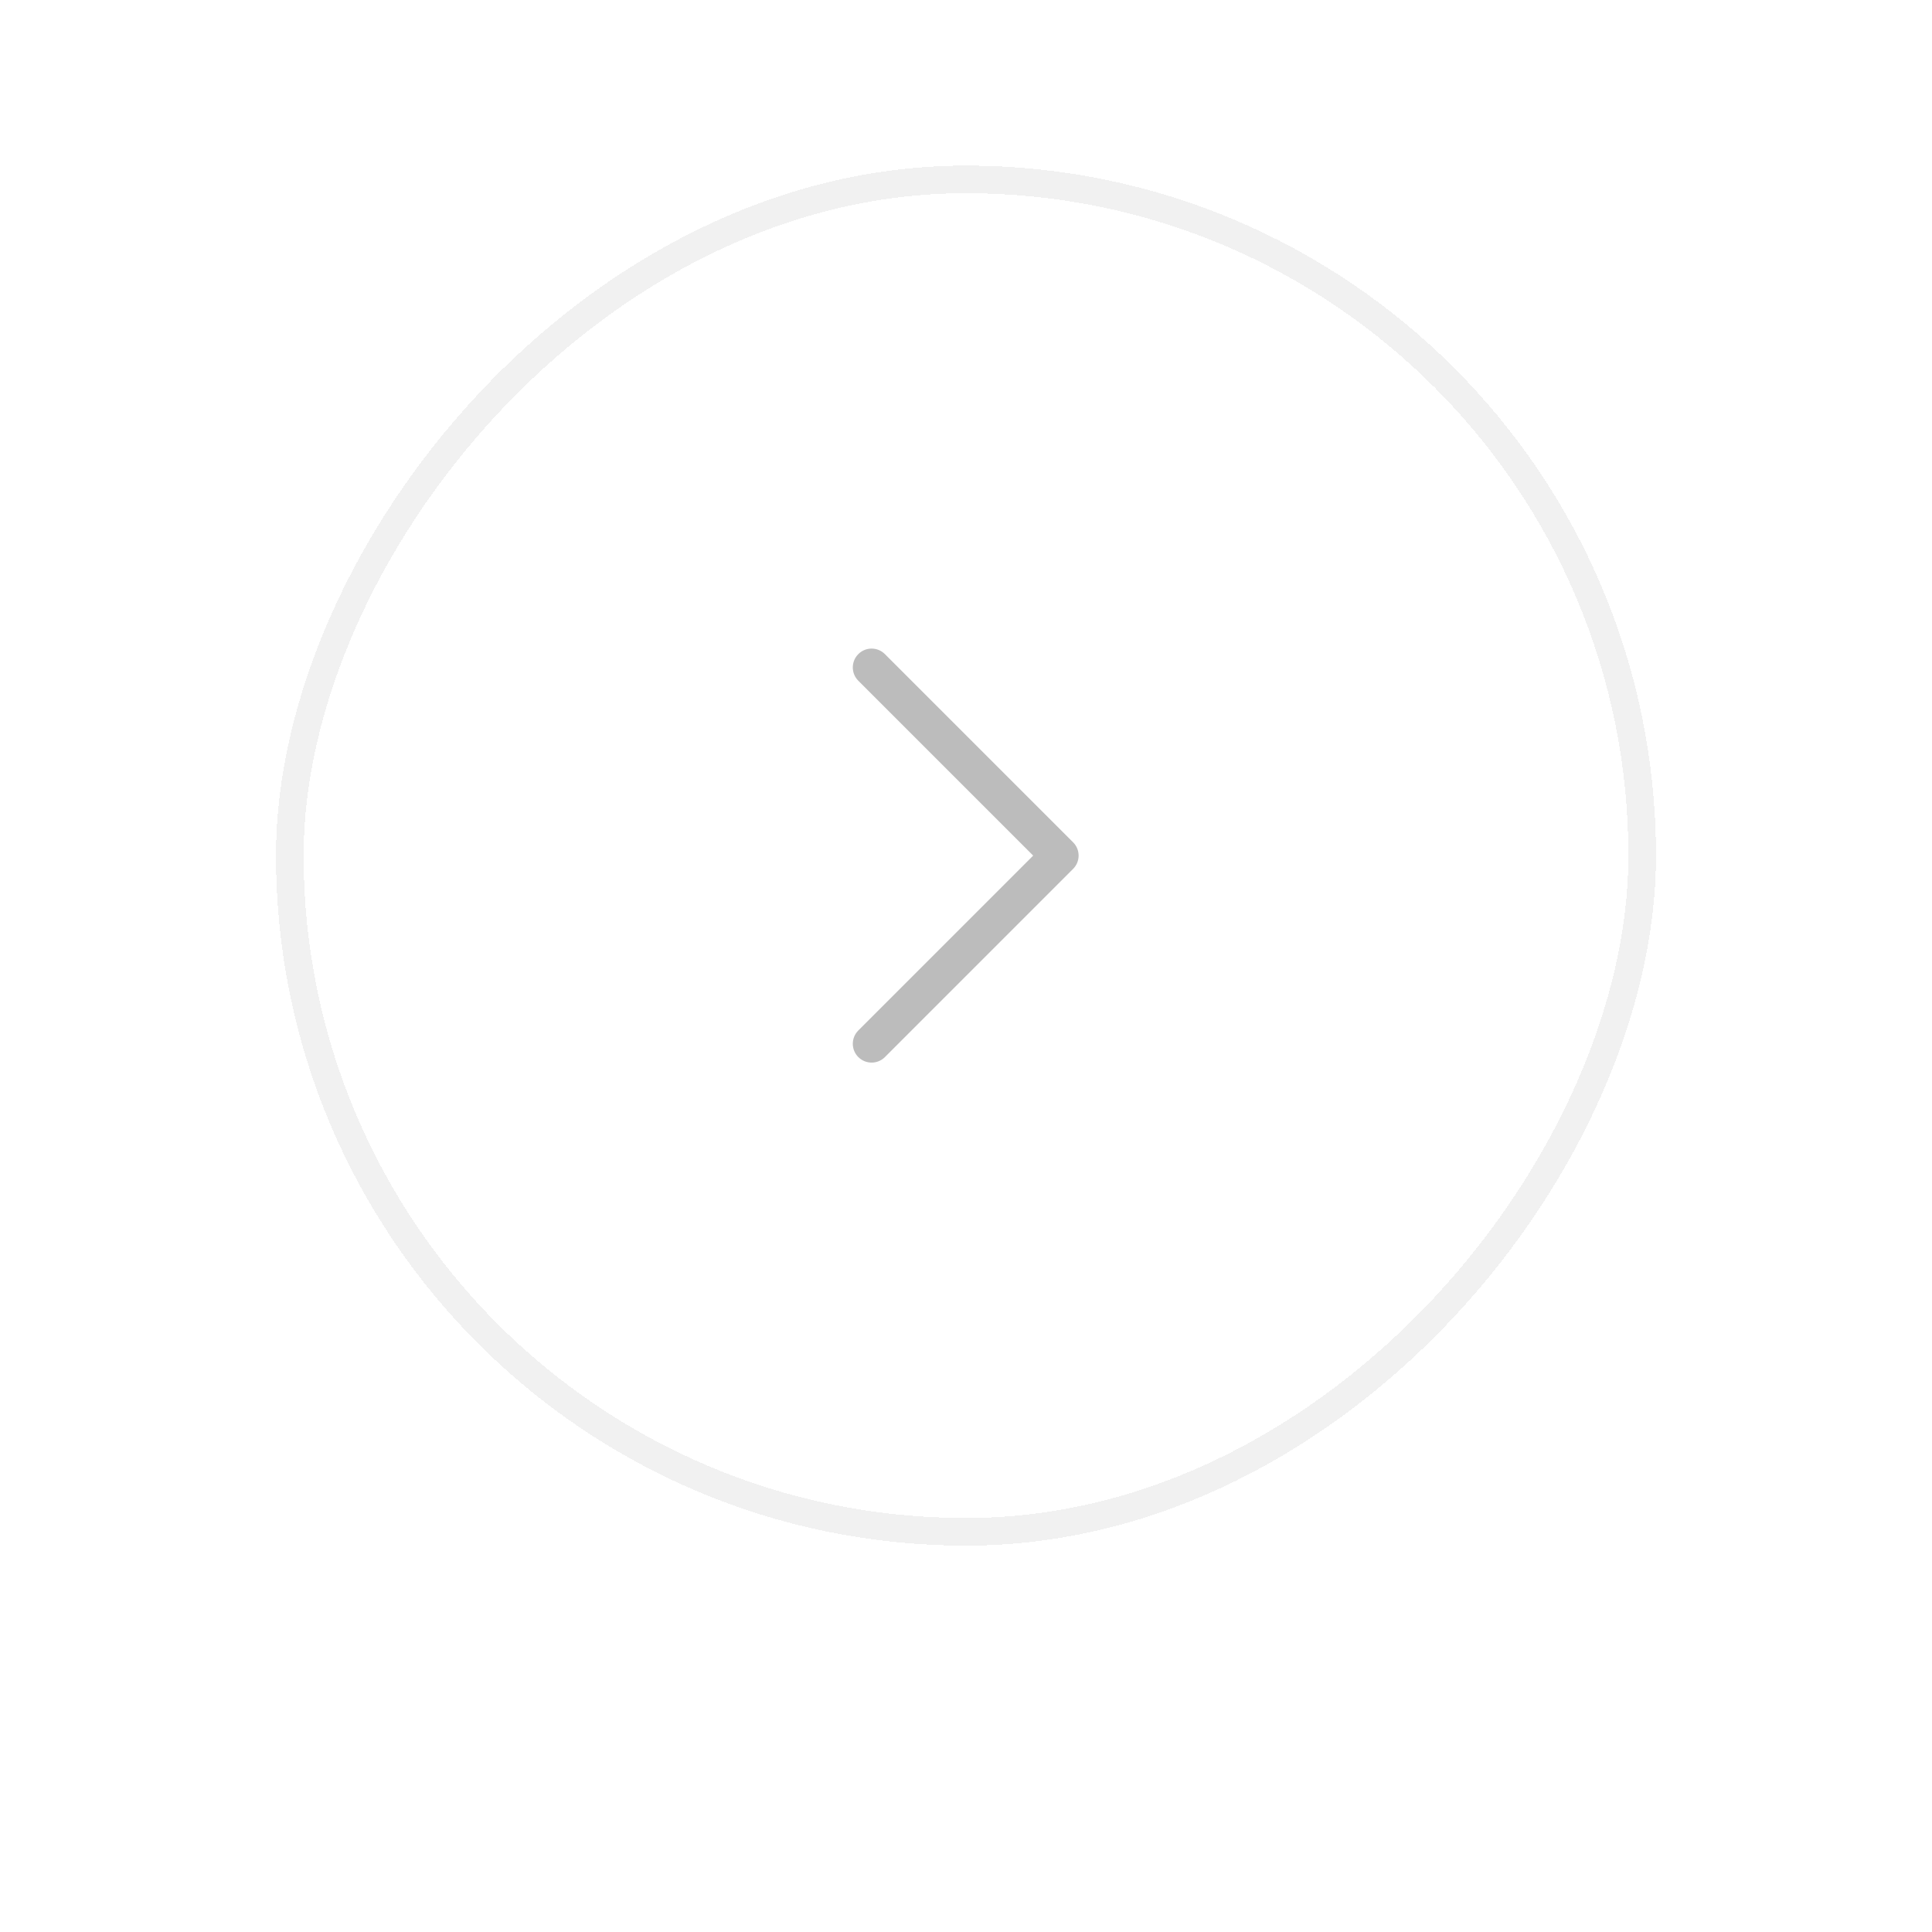 <svg width="70" height="70" viewBox="0 0 70 70" fill="none" xmlns="http://www.w3.org/2000/svg">
<g filter="url(#filter0_d_0_1110)">
<rect width="50" height="50" rx="25" transform="matrix(-1 0 0 1 60 6)" fill="white" shape-rendering="crispEdges"/>
<rect x="-0.5" y="0.5" width="49" height="49" rx="24.5" transform="matrix(-1 0 0 1 59 6)" stroke="#F1F1F1" shape-rendering="crispEdges"/>
<g clip-path="url(#clip0_0_1110)">
<path d="M39.08 31C39.08 30.826 39.014 30.651 38.88 30.518L32.062 23.7C31.796 23.433 31.364 23.433 31.098 23.7C30.832 23.966 30.832 24.398 31.098 24.664L37.434 31L31.098 37.336C30.832 37.603 30.832 38.034 31.098 38.3C31.365 38.566 31.796 38.567 32.062 38.3L38.88 31.482C39.014 31.349 39.08 31.174 39.08 31Z" fill="#BCBCBC"/>
</g>
</g>

</svg>
